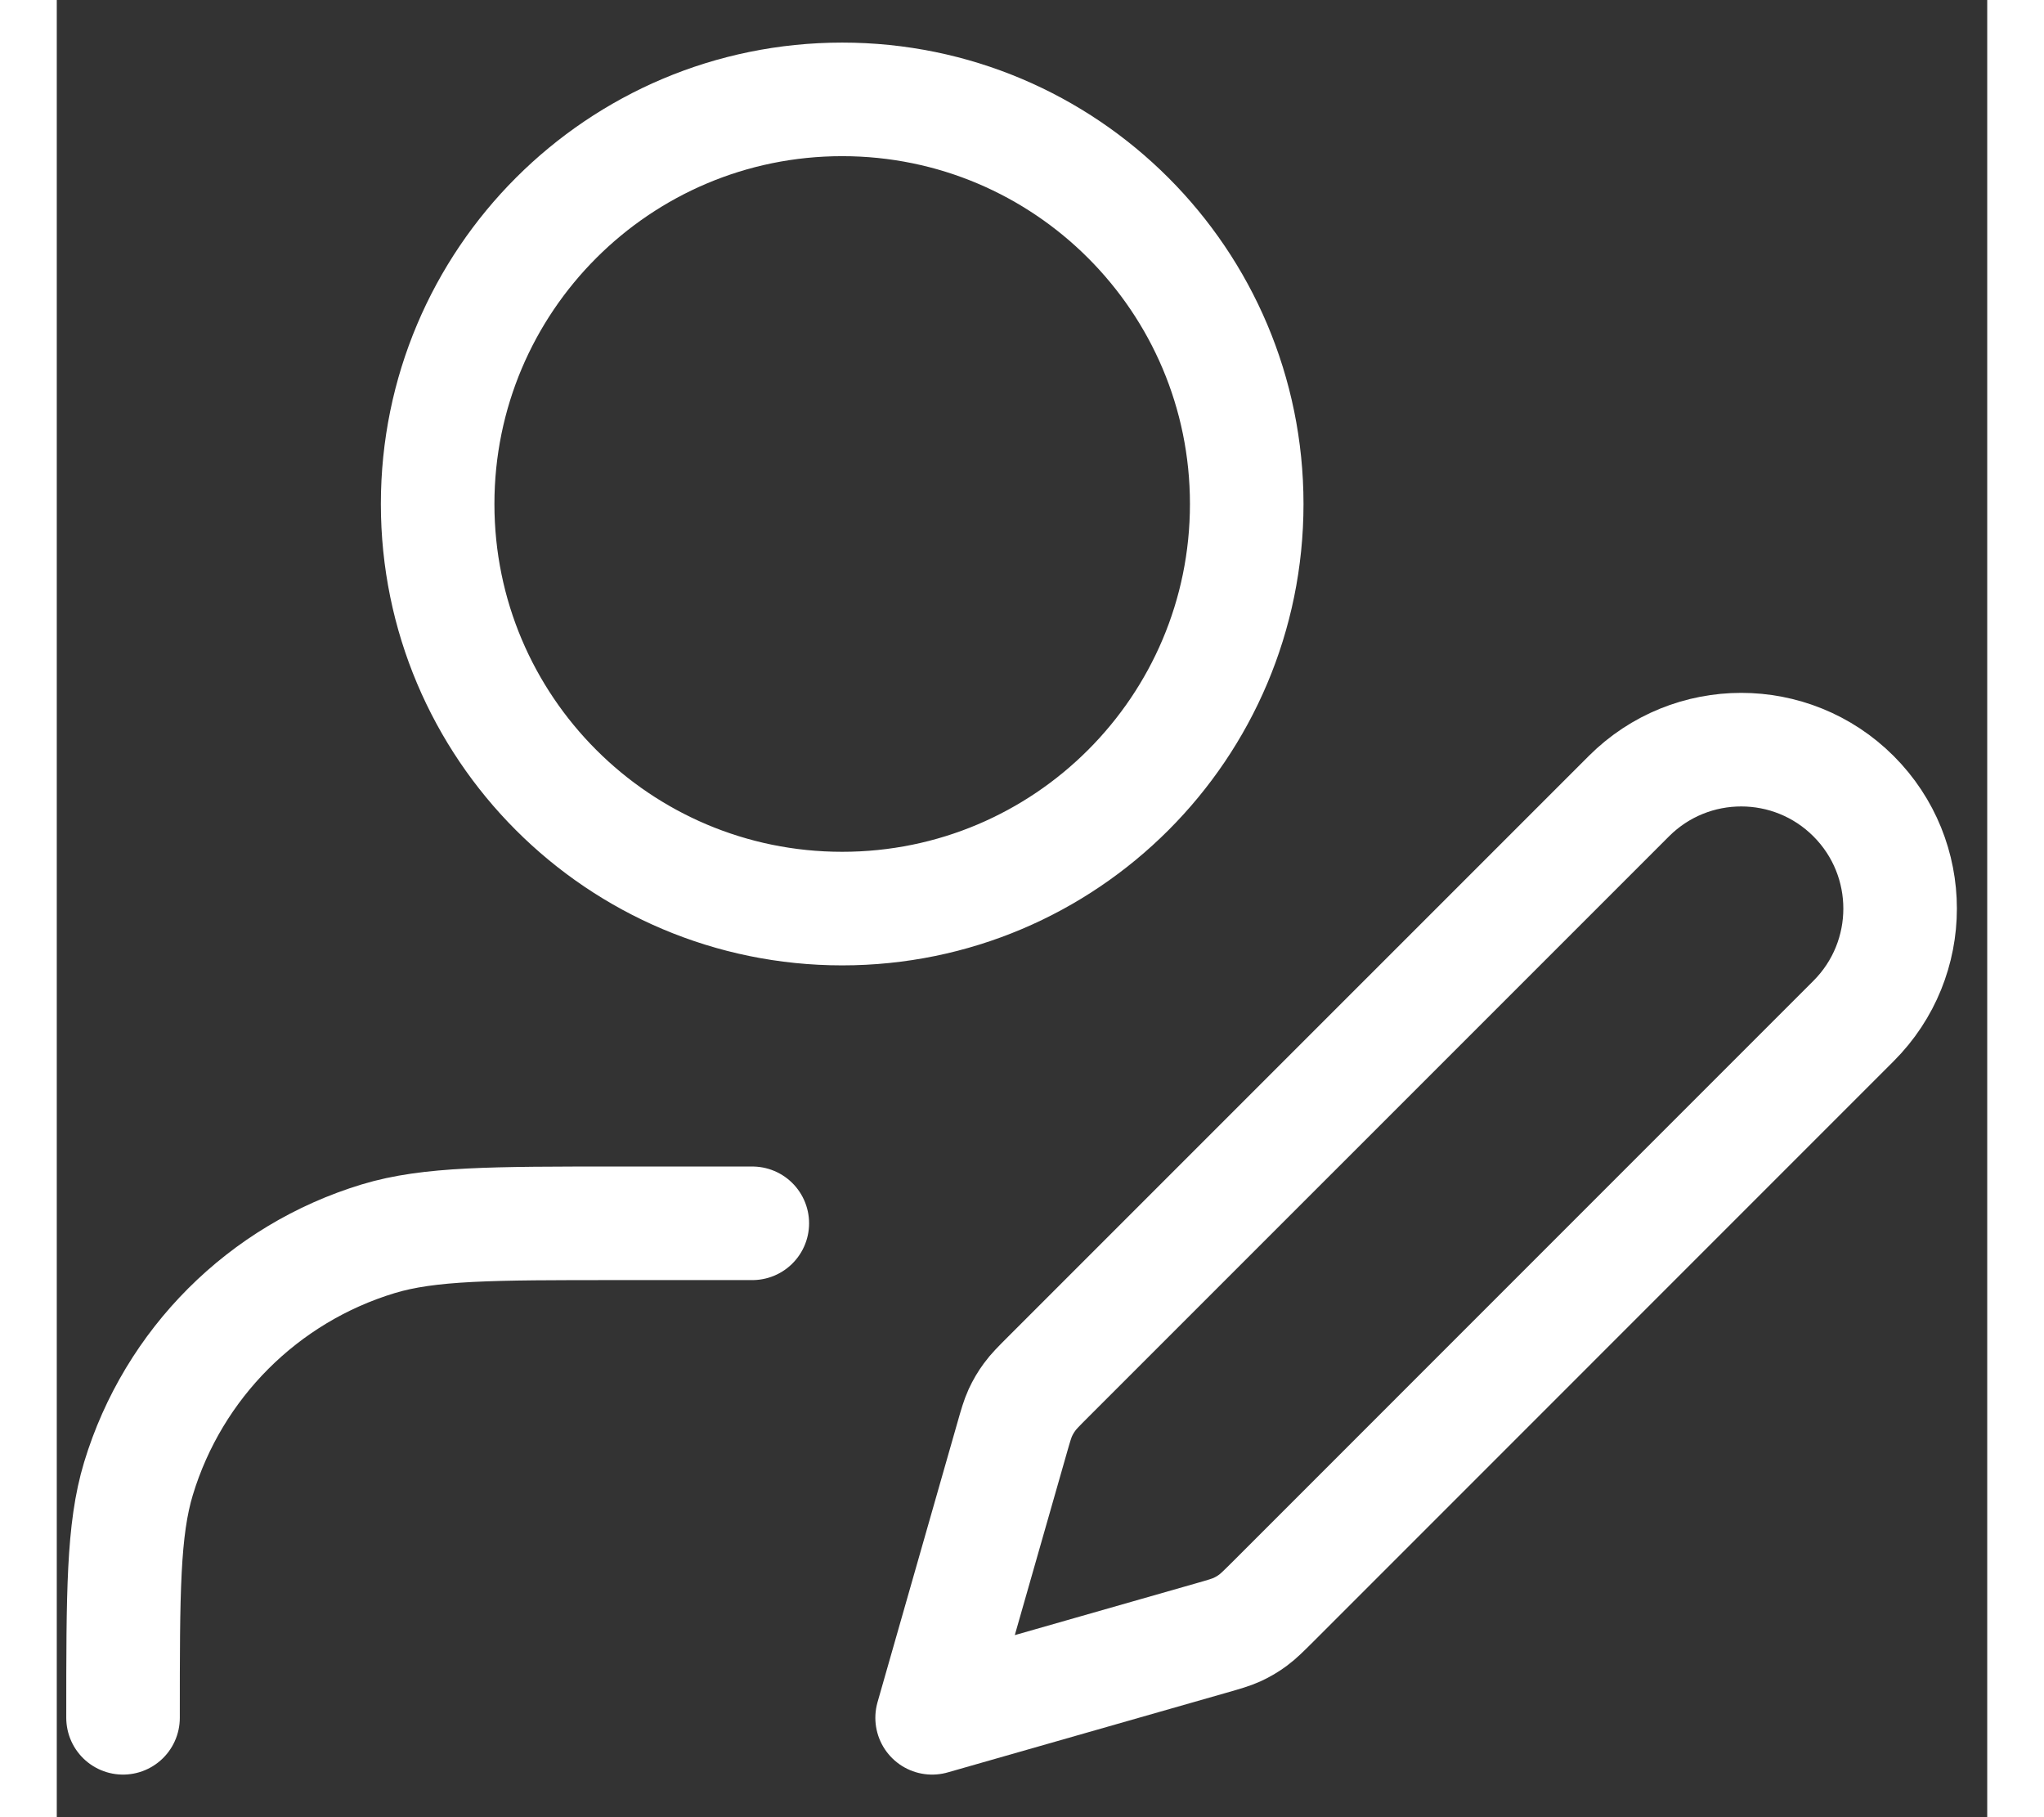 <svg width="18" height="16" viewBox="0 0 34 32" fill="none" xmlns="http://www.w3.org/2000/svg">
<rect x="0" y="0" width="34" height="32" fill="#333333" stroke="none"/>
<path d="M12.25 21.542H9.875C7.665 21.542 6.561 21.542 5.662 21.814C3.637 22.428 2.053 24.012 1.439 26.037C1.167 26.936 1.167 28.04 1.167 30.25M20.958 8.875C20.958 12.81 17.768 16 13.833 16C9.898 16 6.708 12.81 6.708 8.875C6.708 4.94 9.898 1.75 13.833 1.75C17.768 1.75 20.958 4.94 20.958 8.875ZM15.417 30.25L20.327 28.847C20.562 28.78 20.68 28.746 20.79 28.696C20.887 28.651 20.98 28.597 21.066 28.533C21.163 28.462 21.25 28.375 21.423 28.203L31.646 17.979C32.739 16.886 32.739 15.114 31.646 14.021C30.553 12.928 28.781 12.928 27.688 14.021L17.464 24.244C17.291 24.417 17.205 24.503 17.134 24.601C17.07 24.687 17.016 24.78 16.971 24.877C16.921 24.987 16.887 25.104 16.82 25.34L15.417 30.25Z" stroke="white" stroke-width="2" stroke-linecap="round" stroke-linejoin="round"/>
</svg>
